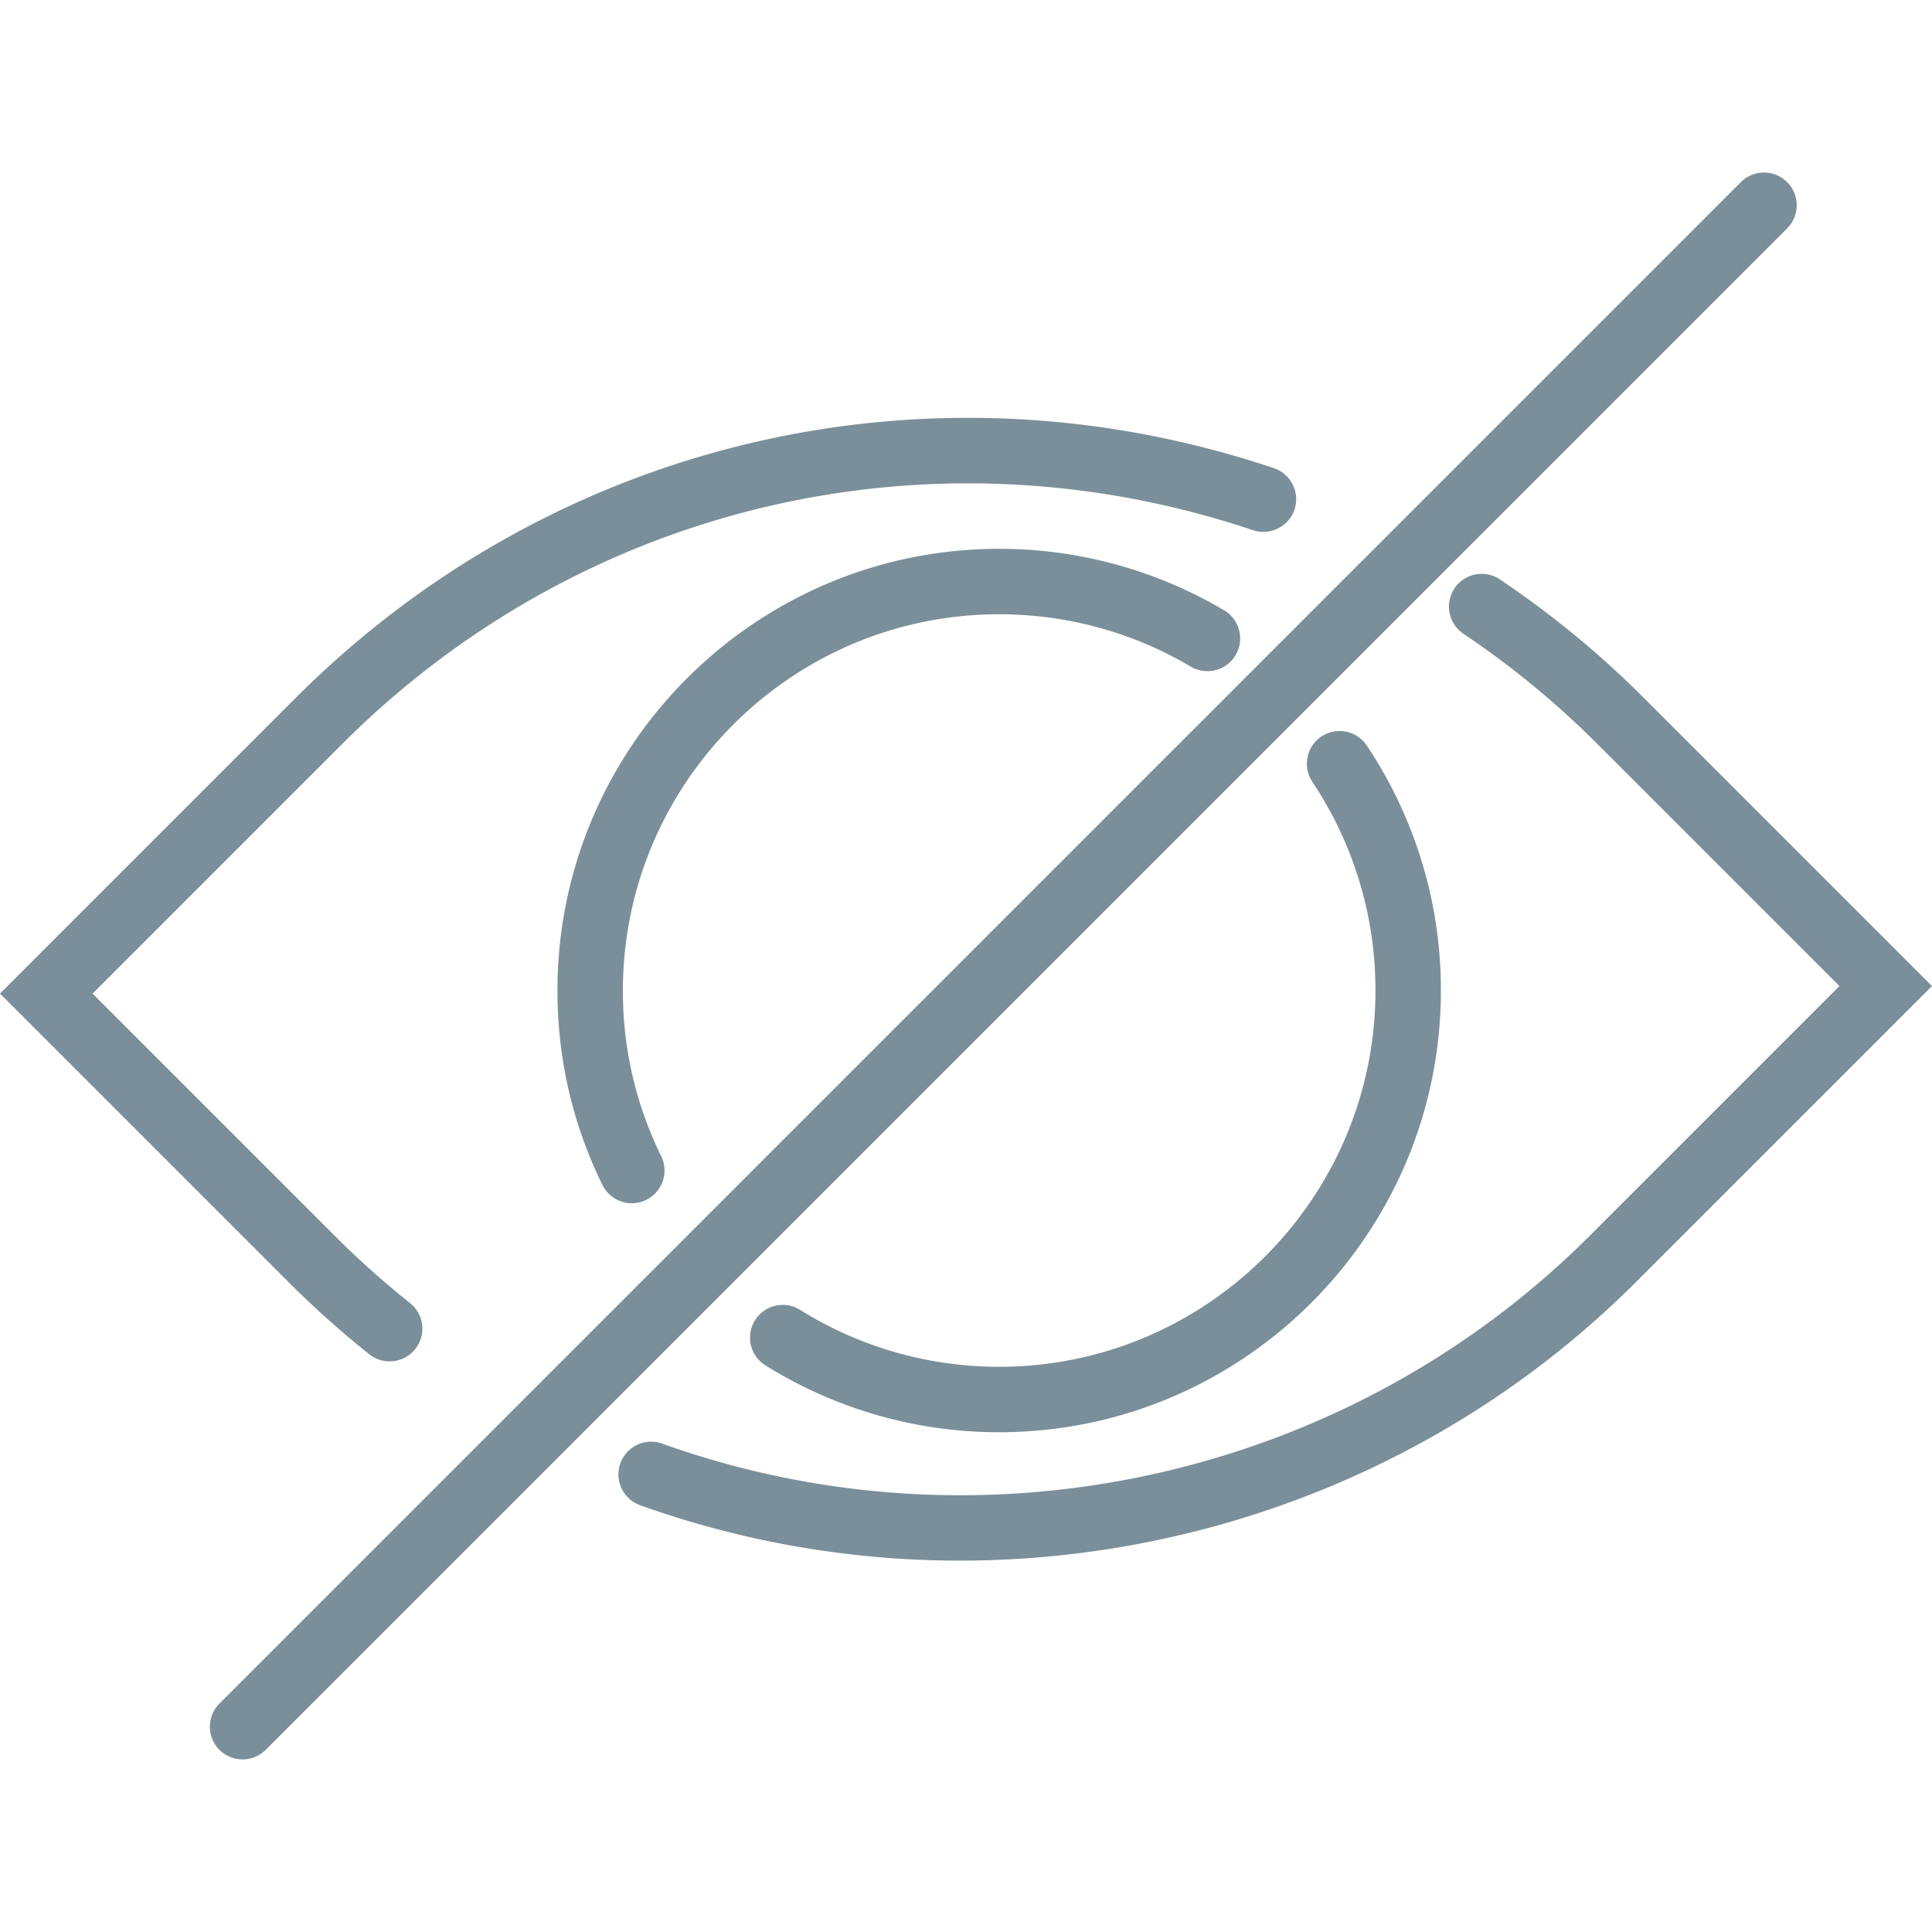 <svg xmlns="http://www.w3.org/2000/svg" viewBox="0 0 59.049 59.049">
    <g fill="#7A8F99">
        <path d="M11.285 41.39a1 1 0 0 0 1.247-1.564 27.366 27.366 0 0 1-2.305-2.06l-7.398-7.398 7.629-7.629c7.334-7.333 18.003-9.836 27.839-6.534a1.004 1.004 0 0 0 1.267-.63 1.002 1.002 0 0 0-.63-1.267c-10.562-3.545-22.016-.857-29.89 7.016L0 30.368l8.812 8.812a29.52 29.52 0 0 0 2.473 2.21zM50.237 21.325a29.373 29.373 0 0 0-4.394-3.616 1 1 0 0 0-1.115 1.661 27.342 27.342 0 0 1 4.094 3.369l7.398 7.398-7.629 7.629c-7.385 7.385-18.513 9.882-28.352 6.356a1 1 0 1 0-.675 1.883 28.97 28.97 0 0 0 9.776 1.693c7.621 0 15.124-2.977 20.665-8.518l9.043-9.043-8.811-8.812z"/>
        <path d="M30.539 41.774c-2.153 0-4.251-.598-6.07-1.73a1 1 0 1 0-1.056 1.698 13.463 13.463 0 0 0 7.126 2.032c7.444 0 13.5-6.056 13.5-13.5a13.44 13.44 0 0 0-2.275-7.502 1 1 0 0 0-1.662 1.112 11.447 11.447 0 0 1 1.937 6.39c0 6.342-5.159 11.5-11.5 11.5zM30.539 18.774c2.065 0 4.089.553 5.855 1.6a1 1 0 0 0 1.019-1.721 13.49 13.49 0 0 0-6.875-1.879c-7.444 0-13.5 6.056-13.5 13.5 0 2.084.462 4.083 1.374 5.941a1 1 0 0 0 1.796-.88 11.392 11.392 0 0 1-1.17-5.06c.001-6.342 5.16-11.501 11.501-11.501zM54.621 5.567a.999.999 0 0 0-1.414 0l-46.5 46.5a.999.999 0 1 0 1.414 1.414l46.5-46.5a.999.999 0 0 0 0-1.414z"/>
    </g>
</svg>
